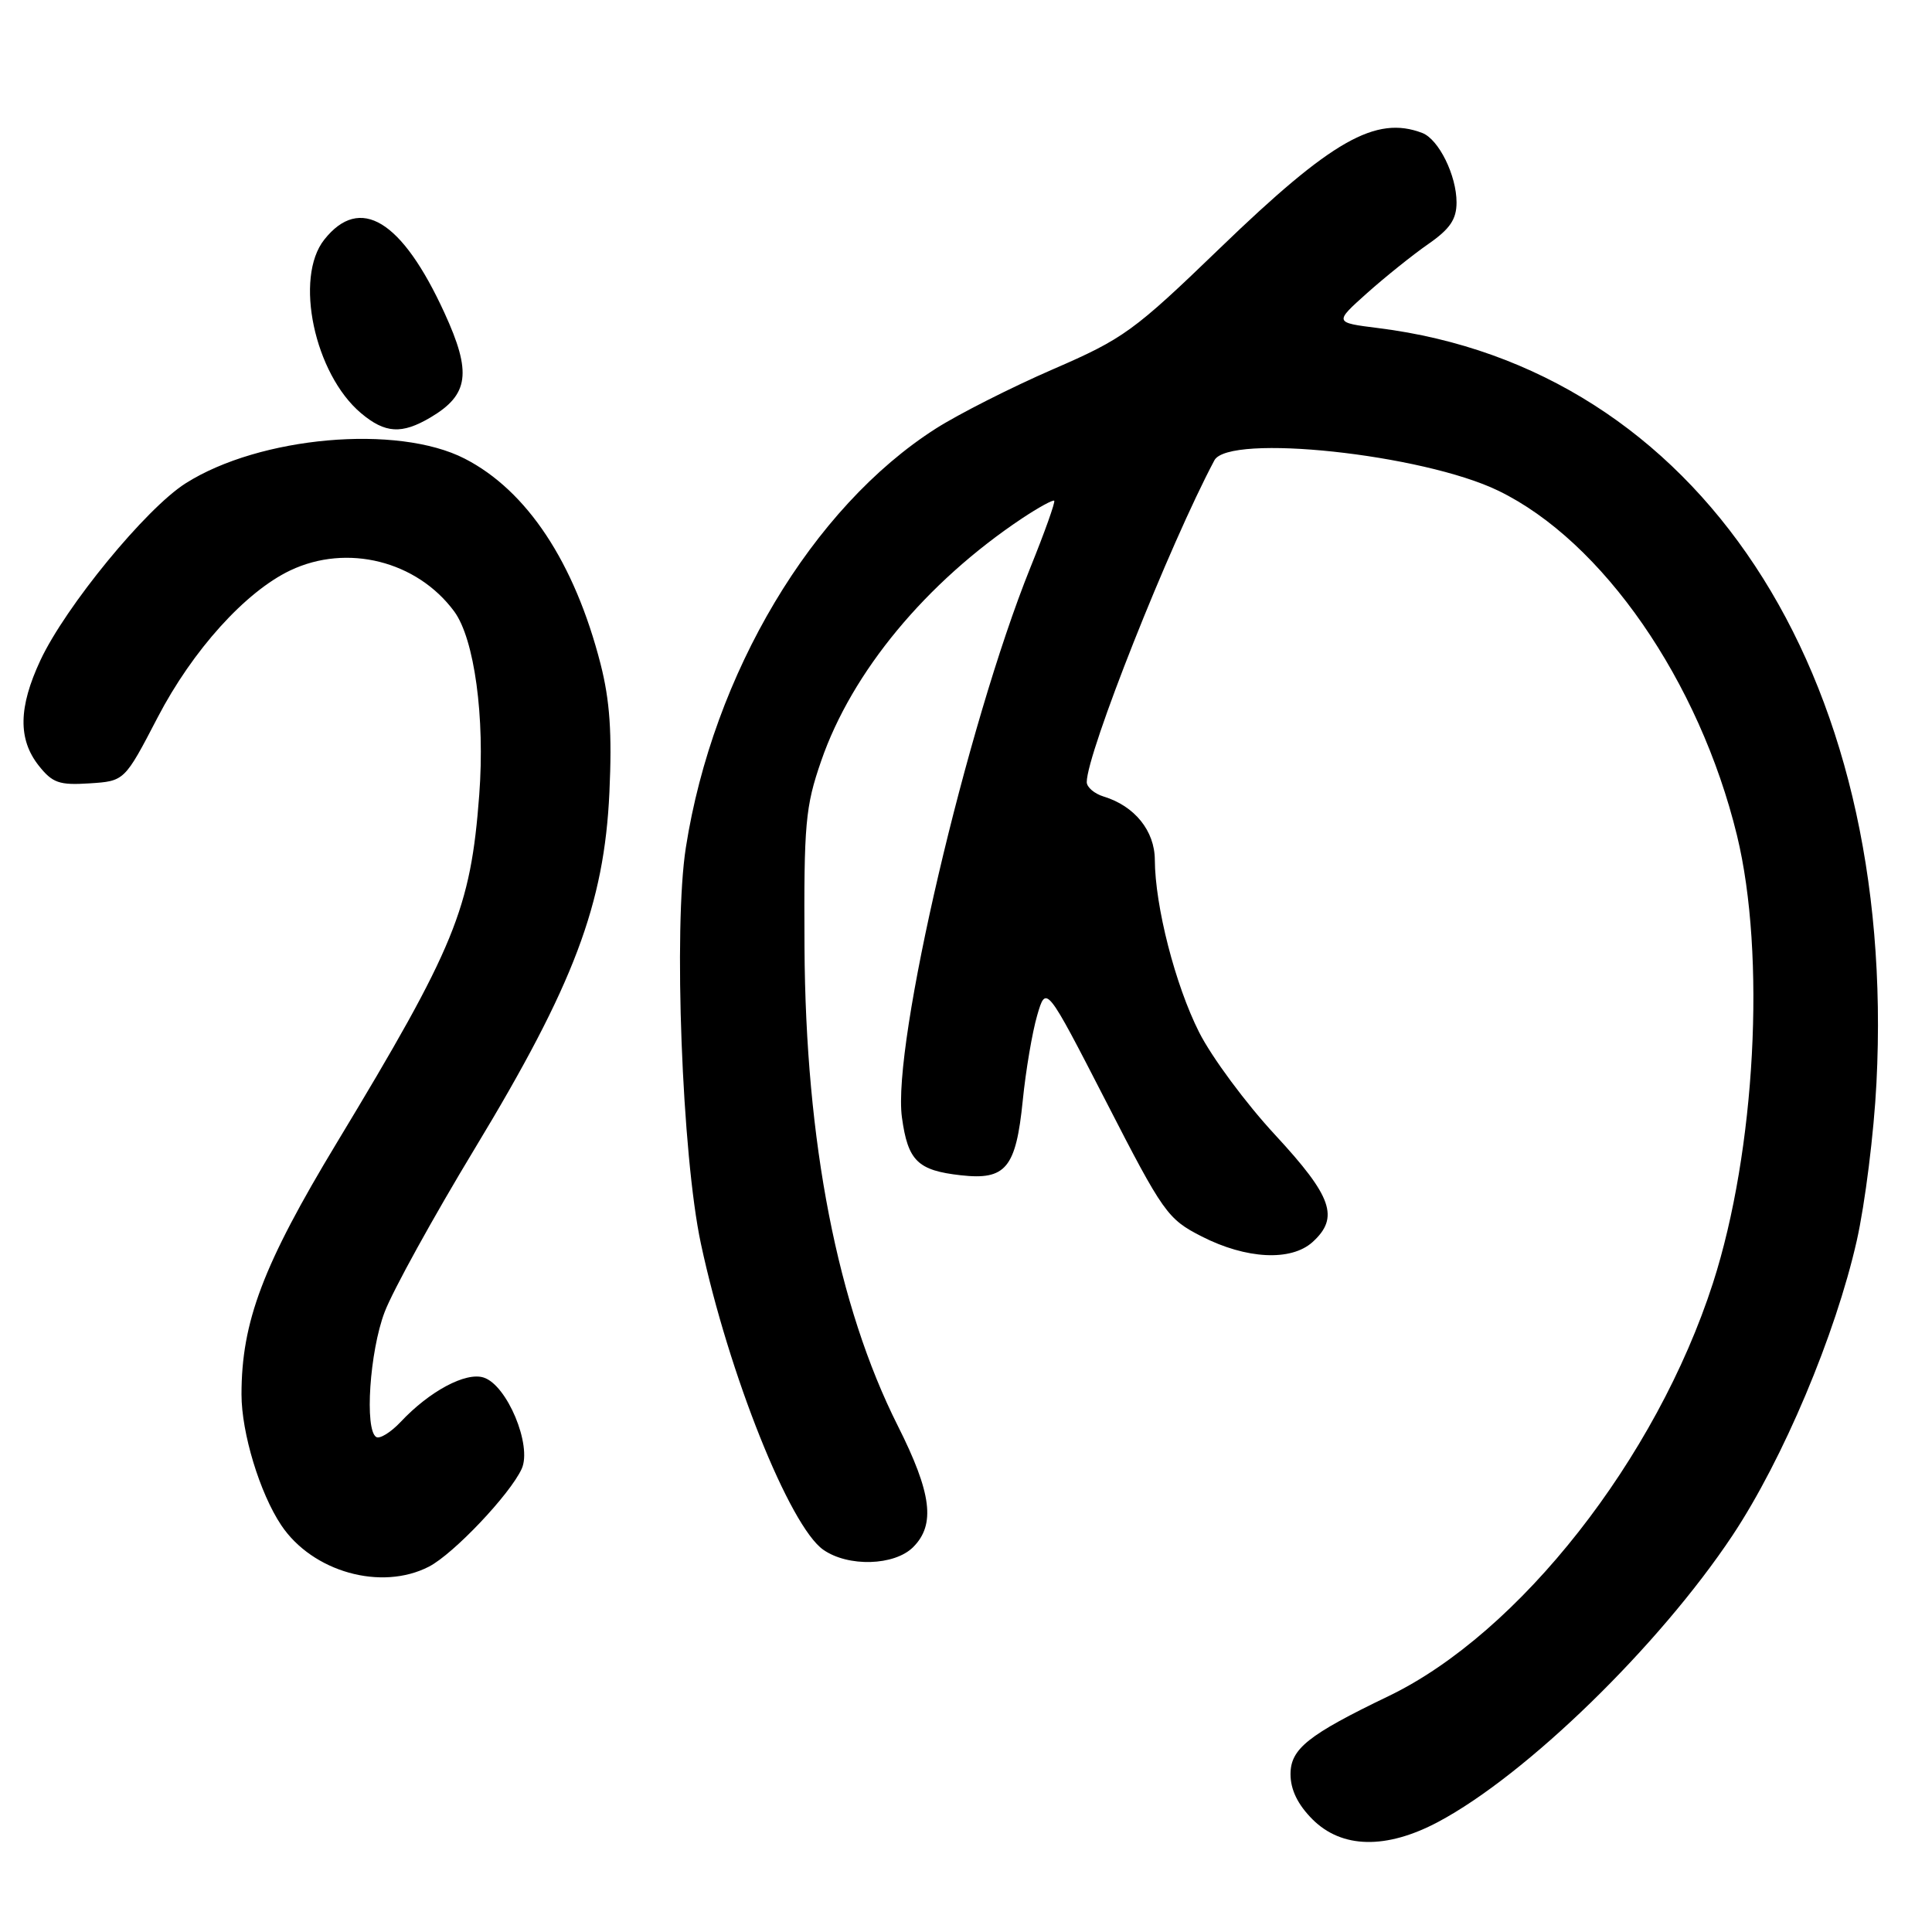 <?xml version="1.0" encoding="UTF-8" standalone="no"?>
<!DOCTYPE svg PUBLIC "-//W3C//DTD SVG 1.1//EN" "http://www.w3.org/Graphics/SVG/1.1/DTD/svg11.dtd" >
<svg xmlns="http://www.w3.org/2000/svg" xmlns:xlink="http://www.w3.org/1999/xlink" version="1.1" viewBox="0 0 256 256">
 <g >
 <path fill="currentColor"
d=" M 190.57 241.41 C 202.25 235.20 219.81 218.11 229.56 203.46 C 236.25 193.39 243.21 176.89 246.03 164.40 C 247.13 159.51 248.31 150.10 248.64 143.50 C 251.43 88.86 224.96 48.76 182.61 43.47 C 176.78 42.74 176.78 42.74 181.14 38.84 C 183.54 36.70 187.19 33.77 189.25 32.34 C 192.13 30.34 193.00 29.06 193.00 26.82 C 193.00 23.24 190.64 18.46 188.46 17.62 C 182.30 15.26 176.45 18.59 161.66 32.87 C 150.24 43.89 148.89 44.87 139.50 48.94 C 134.00 51.33 127.03 54.86 124.00 56.79 C 107.63 67.23 94.48 89.26 90.88 112.30 C 89.22 122.88 90.37 153.10 92.87 164.78 C 96.57 182.07 104.63 202.23 109.09 205.35 C 112.39 207.66 118.52 207.48 121.00 205.00 C 123.98 202.02 123.46 197.86 118.96 188.92 C 110.97 173.03 106.74 151.34 106.60 125.50 C 106.51 109.15 106.71 106.89 108.81 100.83 C 112.88 89.03 122.72 77.16 135.44 68.68 C 137.61 67.24 139.52 66.19 139.69 66.35 C 139.85 66.52 138.43 70.51 136.52 75.23 C 128.08 96.18 118.19 138.48 119.51 148.06 C 120.30 153.82 121.59 155.09 127.32 155.73 C 133.27 156.40 134.62 154.78 135.52 145.83 C 135.92 141.85 136.78 136.78 137.43 134.55 C 138.61 130.50 138.61 130.50 146.56 145.96 C 154.15 160.75 154.71 161.53 159.24 163.84 C 165.14 166.85 171.07 167.15 173.92 164.58 C 177.50 161.33 176.53 158.56 168.97 150.39 C 165.10 146.22 160.56 140.09 158.89 136.78 C 155.72 130.50 153.05 120.09 153.02 113.92 C 153.00 110.08 150.33 106.79 146.25 105.55 C 145.01 105.17 144.00 104.31 144.00 103.63 C 144.00 99.81 154.95 72.21 160.91 61.00 C 162.81 57.42 188.51 60.16 198.53 65.02 C 212.35 71.71 225.17 90.22 230.16 110.70 C 234.01 126.53 232.62 152.49 226.98 170.00 C 219.48 193.27 201.32 216.40 184.00 224.74 C 173.32 229.88 171.00 231.73 171.00 235.09 C 171.00 237.14 171.96 239.12 173.92 241.08 C 177.80 244.95 183.69 245.07 190.57 241.41 Z  M 56.85 207.58 C 60.11 205.89 67.59 198.00 69.13 194.62 C 70.53 191.53 67.19 183.51 64.08 182.53 C 61.71 181.77 56.91 184.34 53.09 188.41 C 51.78 189.80 50.32 190.70 49.85 190.41 C 48.29 189.44 48.98 179.09 50.96 173.87 C 52.03 171.04 57.43 161.25 62.96 152.11 C 76.05 130.47 80.07 119.82 80.75 104.99 C 81.11 97.15 80.81 92.82 79.58 87.99 C 76.13 74.53 69.83 65.00 61.57 60.77 C 52.66 56.20 34.41 57.82 24.60 64.04 C 19.34 67.37 8.69 80.36 5.35 87.50 C 2.45 93.71 2.38 97.94 5.11 101.42 C 6.95 103.75 7.84 104.06 11.86 103.80 C 16.50 103.50 16.50 103.50 20.89 95.06 C 25.52 86.16 32.53 78.40 38.47 75.58 C 45.99 72.01 55.23 74.32 60.18 81.01 C 62.86 84.64 64.28 95.04 63.50 105.35 C 62.36 120.44 60.31 125.46 44.63 151.42 C 34.85 167.61 32.00 175.13 32.00 184.77 C 32.00 189.87 34.42 197.84 37.26 202.09 C 41.40 208.29 50.53 210.85 56.85 207.58 Z  M 57.05 55.31 C 62.14 52.30 62.53 49.37 58.89 41.45 C 53.25 29.15 47.70 25.78 42.97 31.75 C 38.96 36.80 41.66 49.54 47.84 54.75 C 51.03 57.43 53.23 57.57 57.05 55.31 Z "/>
</g>
</svg>